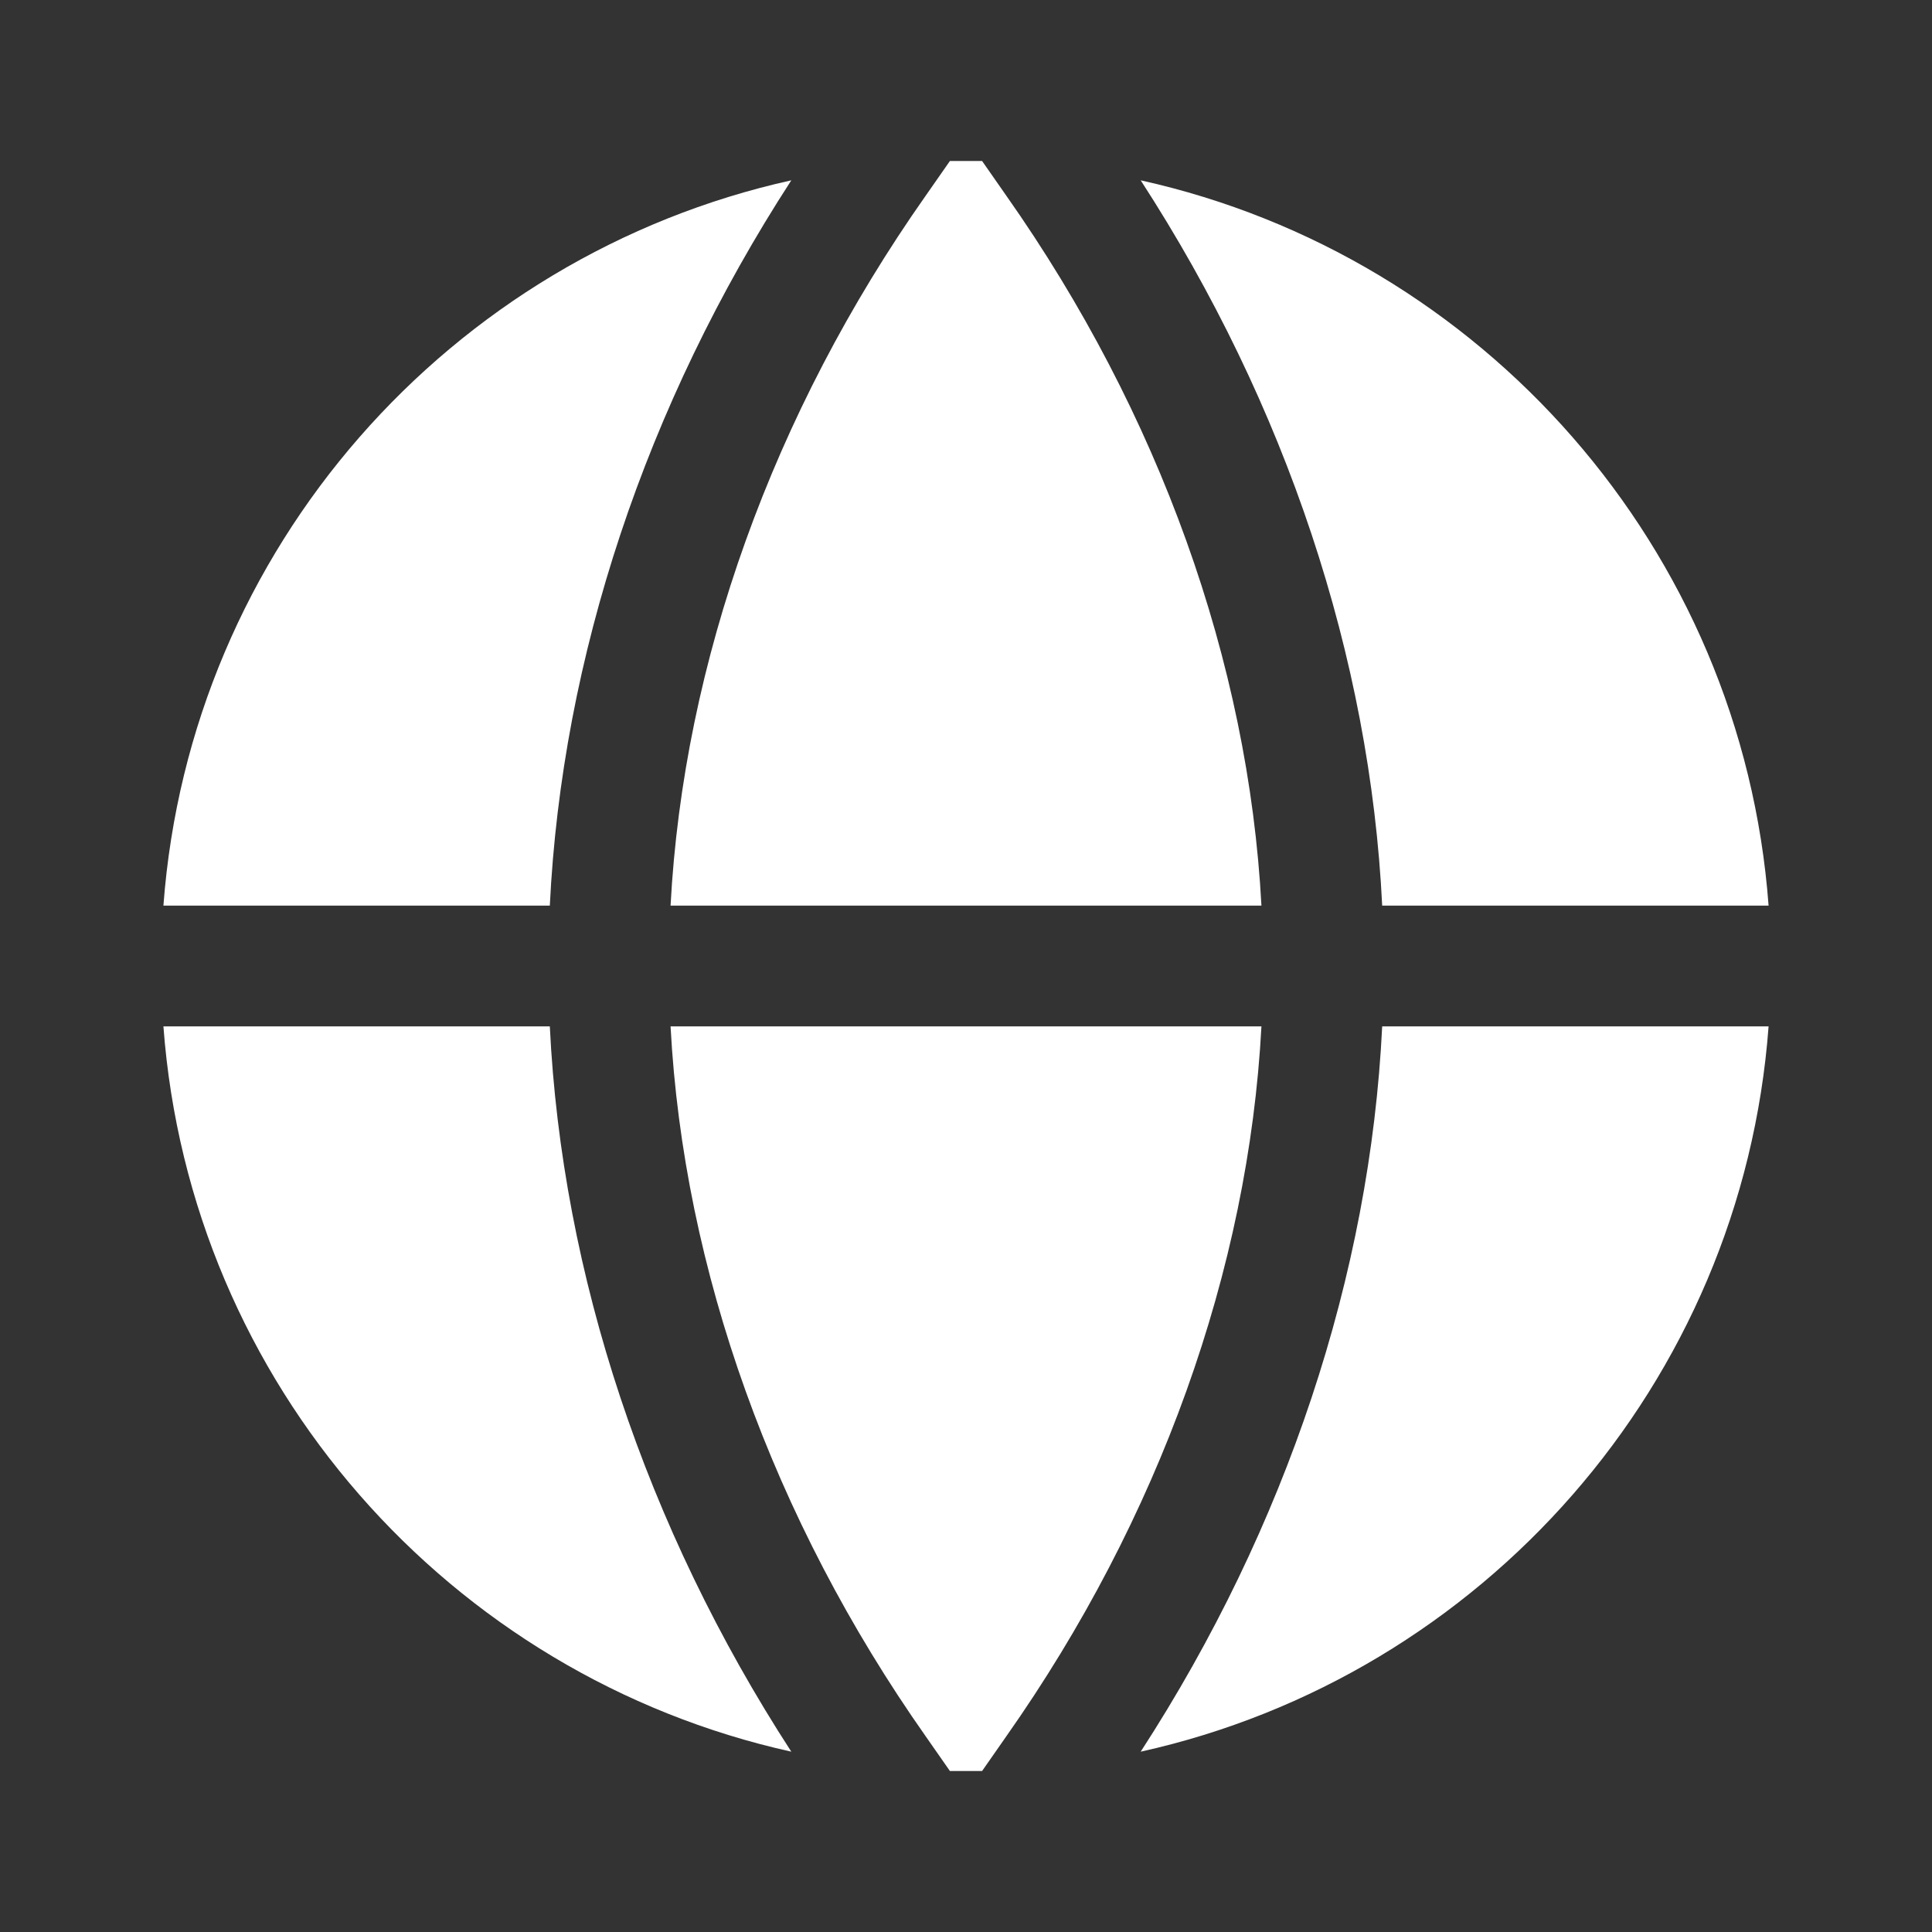 <svg width="24" height="24" viewBox="0 0 24 24" fill="none" xmlns="http://www.w3.org/2000/svg">
<rect x="0" y="0" width="24" height="24" fill="#333333" stroke="none"/>
<g id="globe">
<path id="globe_2" d="M6.83 12.75C6.98 15.83 8.02 18.97 9.83 21.76C5.59 20.82 2.36 17.19 2.03 12.75H6.83ZM9.83 2.24C5.59 3.18 2.36 6.81 2.03 11.25H6.83C6.98 8.17 8.02 5.03 9.83 2.24ZM12.2 2H11.8L11.5 2.43C9.6 5.13 8.49 8.23 8.33 11.25H15.67C15.51 8.23 14.4 5.13 12.5 2.43L12.2 2ZM8.33 12.75C8.49 15.77 9.6 18.87 11.5 21.57L11.8 22H12.2L12.5 21.57C14.4 18.87 15.51 15.77 15.67 12.75H8.33ZM17.17 12.75C17.02 15.83 15.98 18.97 14.17 21.76C18.41 20.82 21.64 17.19 21.97 12.75H17.17ZM21.97 11.25C21.64 6.81 18.41 3.18 14.17 2.24C15.98 5.03 17.02 8.17 17.17 11.25H21.97Z" fill="white"/>
</g>
</svg>
